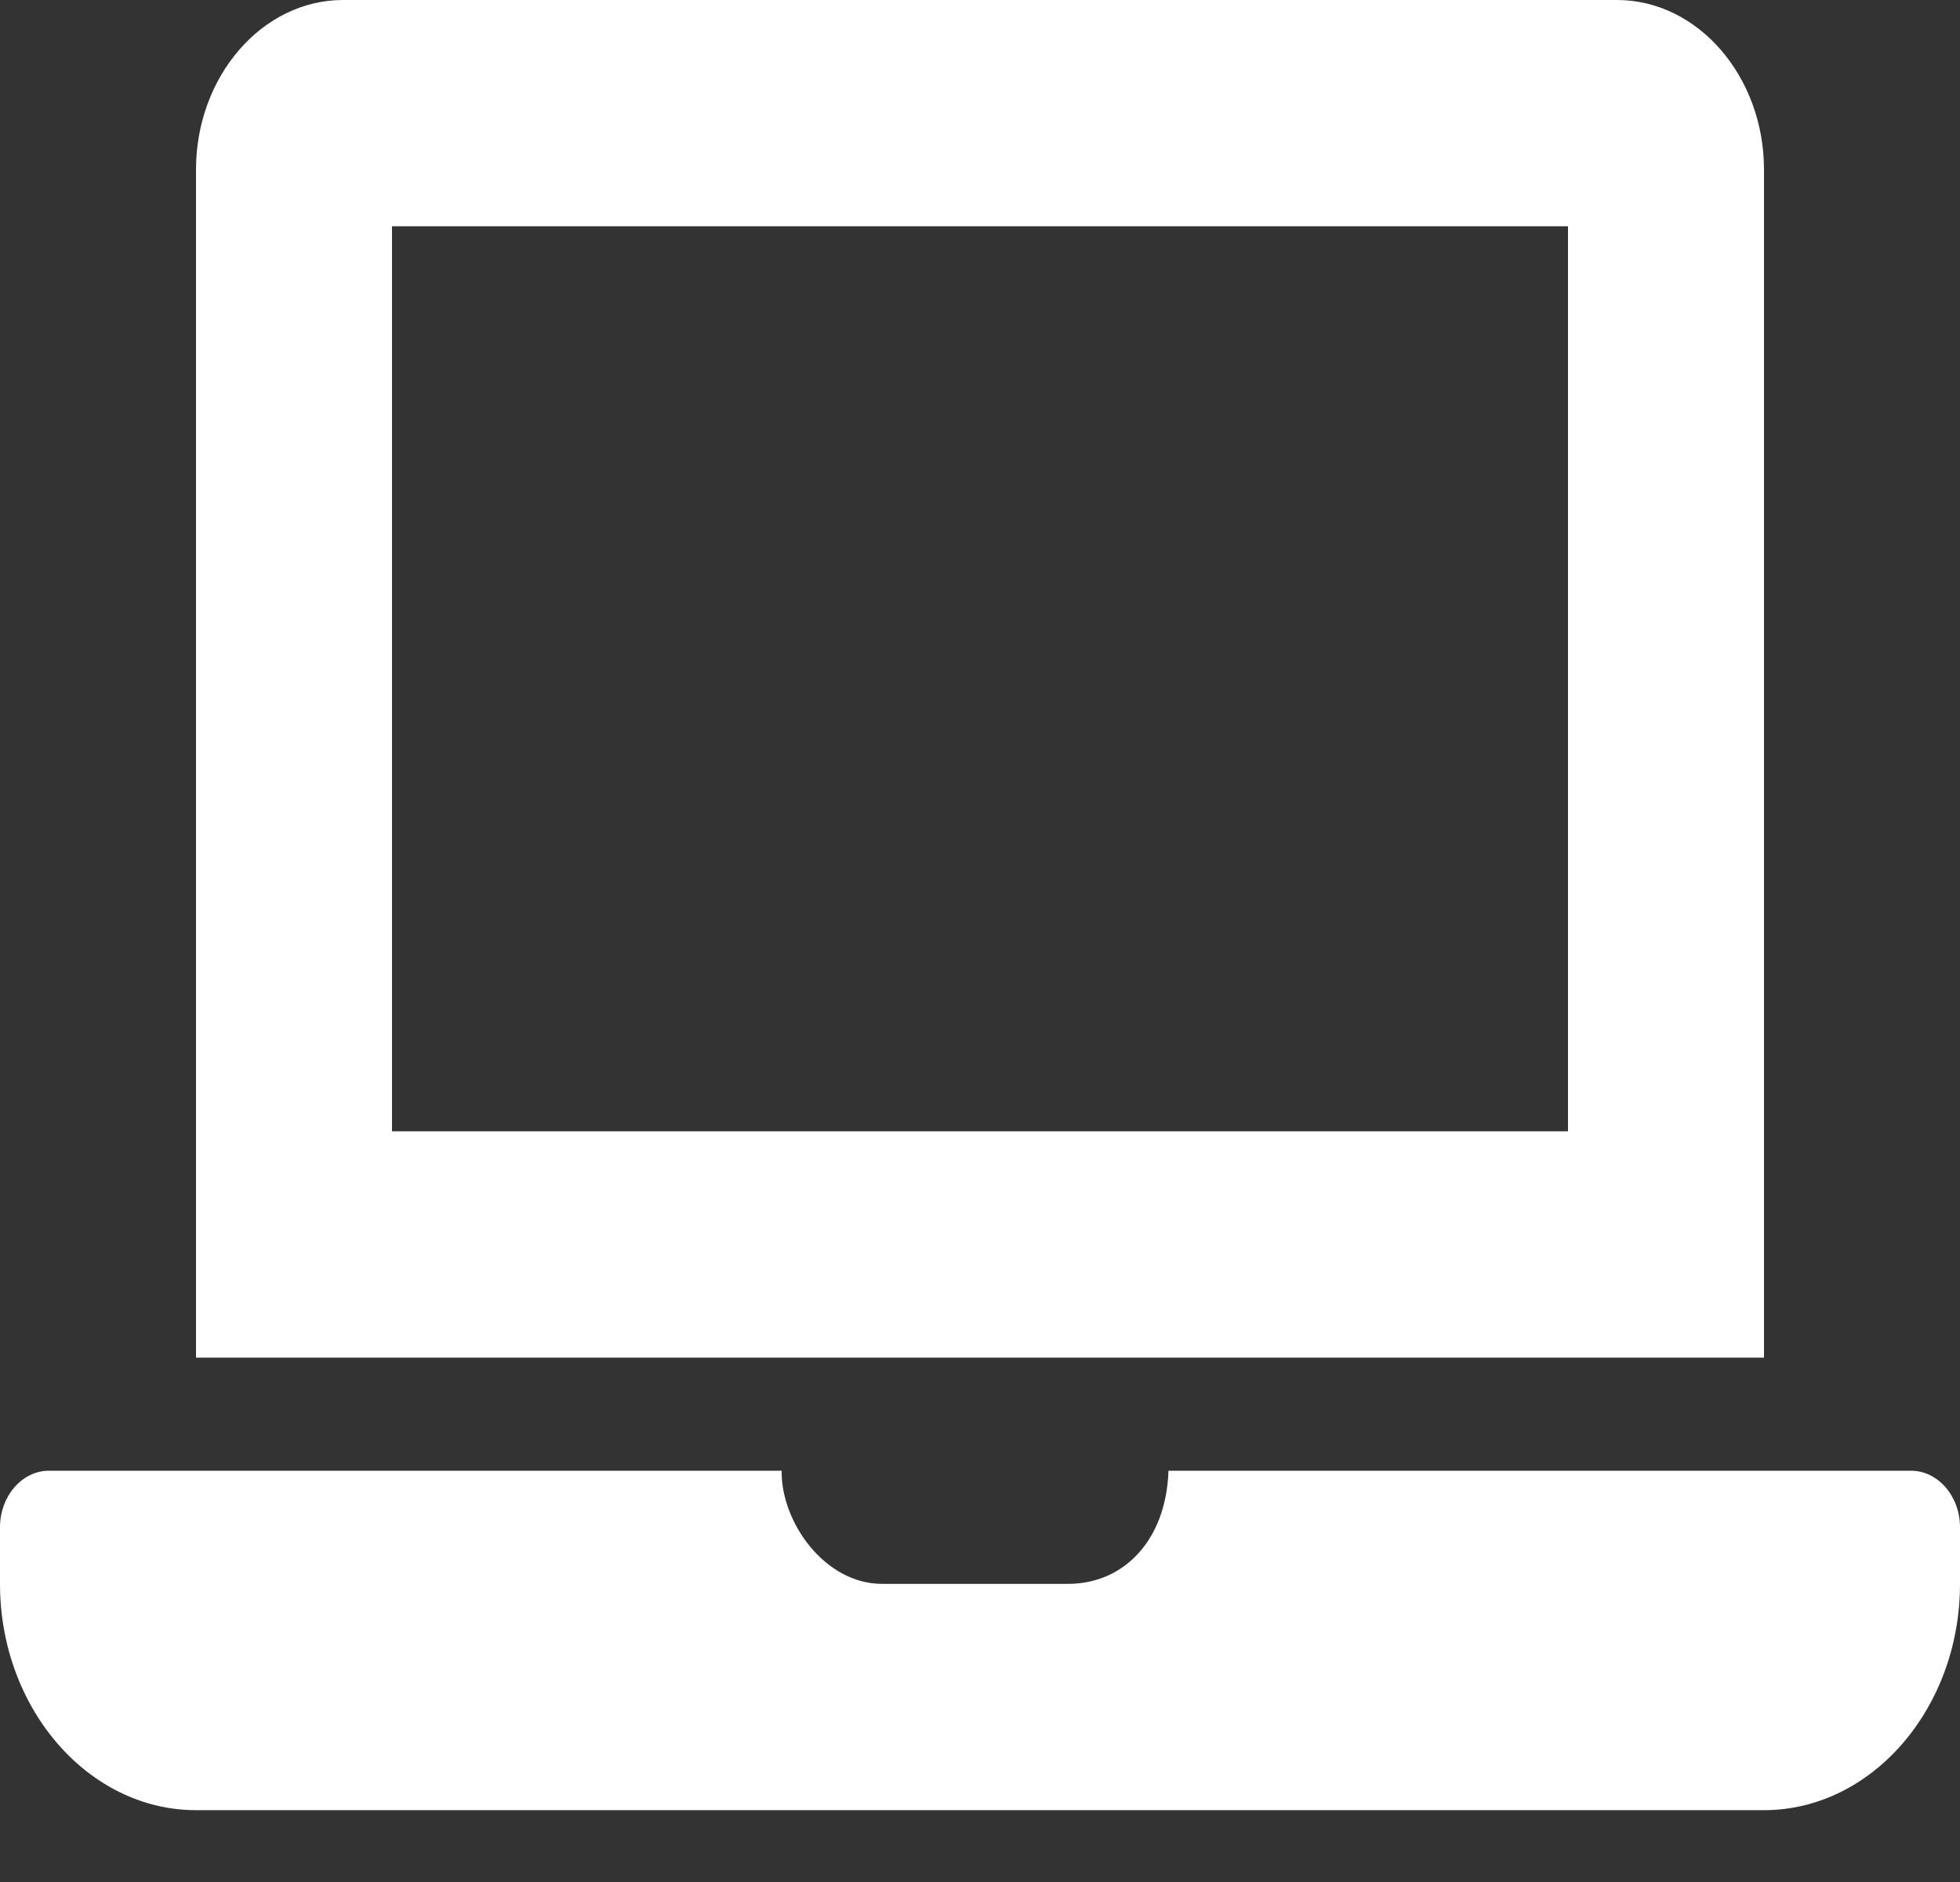 <svg width="25" height="24" viewBox="0 0 25 24" fill="none" xmlns="http://www.w3.org/2000/svg">
<rect x="0" y="0" width="25" height="24" fill="#333333" stroke="none"/>
<path d="M24.375 18.755H14.904C14.875 19.648 14.329 20.198 13.625 20.198H11.25C10.52 20.198 9.96 19.41 9.97 18.755H0.625C0.281 18.755 0 19.08 0 19.477V20.198C0 21.785 1.125 23.084 2.5 23.084H22.5C23.875 23.084 25 21.785 25 20.198V19.477C25 19.08 24.719 18.755 24.375 18.755ZM22.5 2.164C22.5 0.974 21.656 0 20.625 0H4.375C3.344 0 2.5 0.974 2.5 2.164V17.313H22.5V2.164ZM20 14.427H5V2.885H20V14.427Z" fill="white"/>
</svg>
